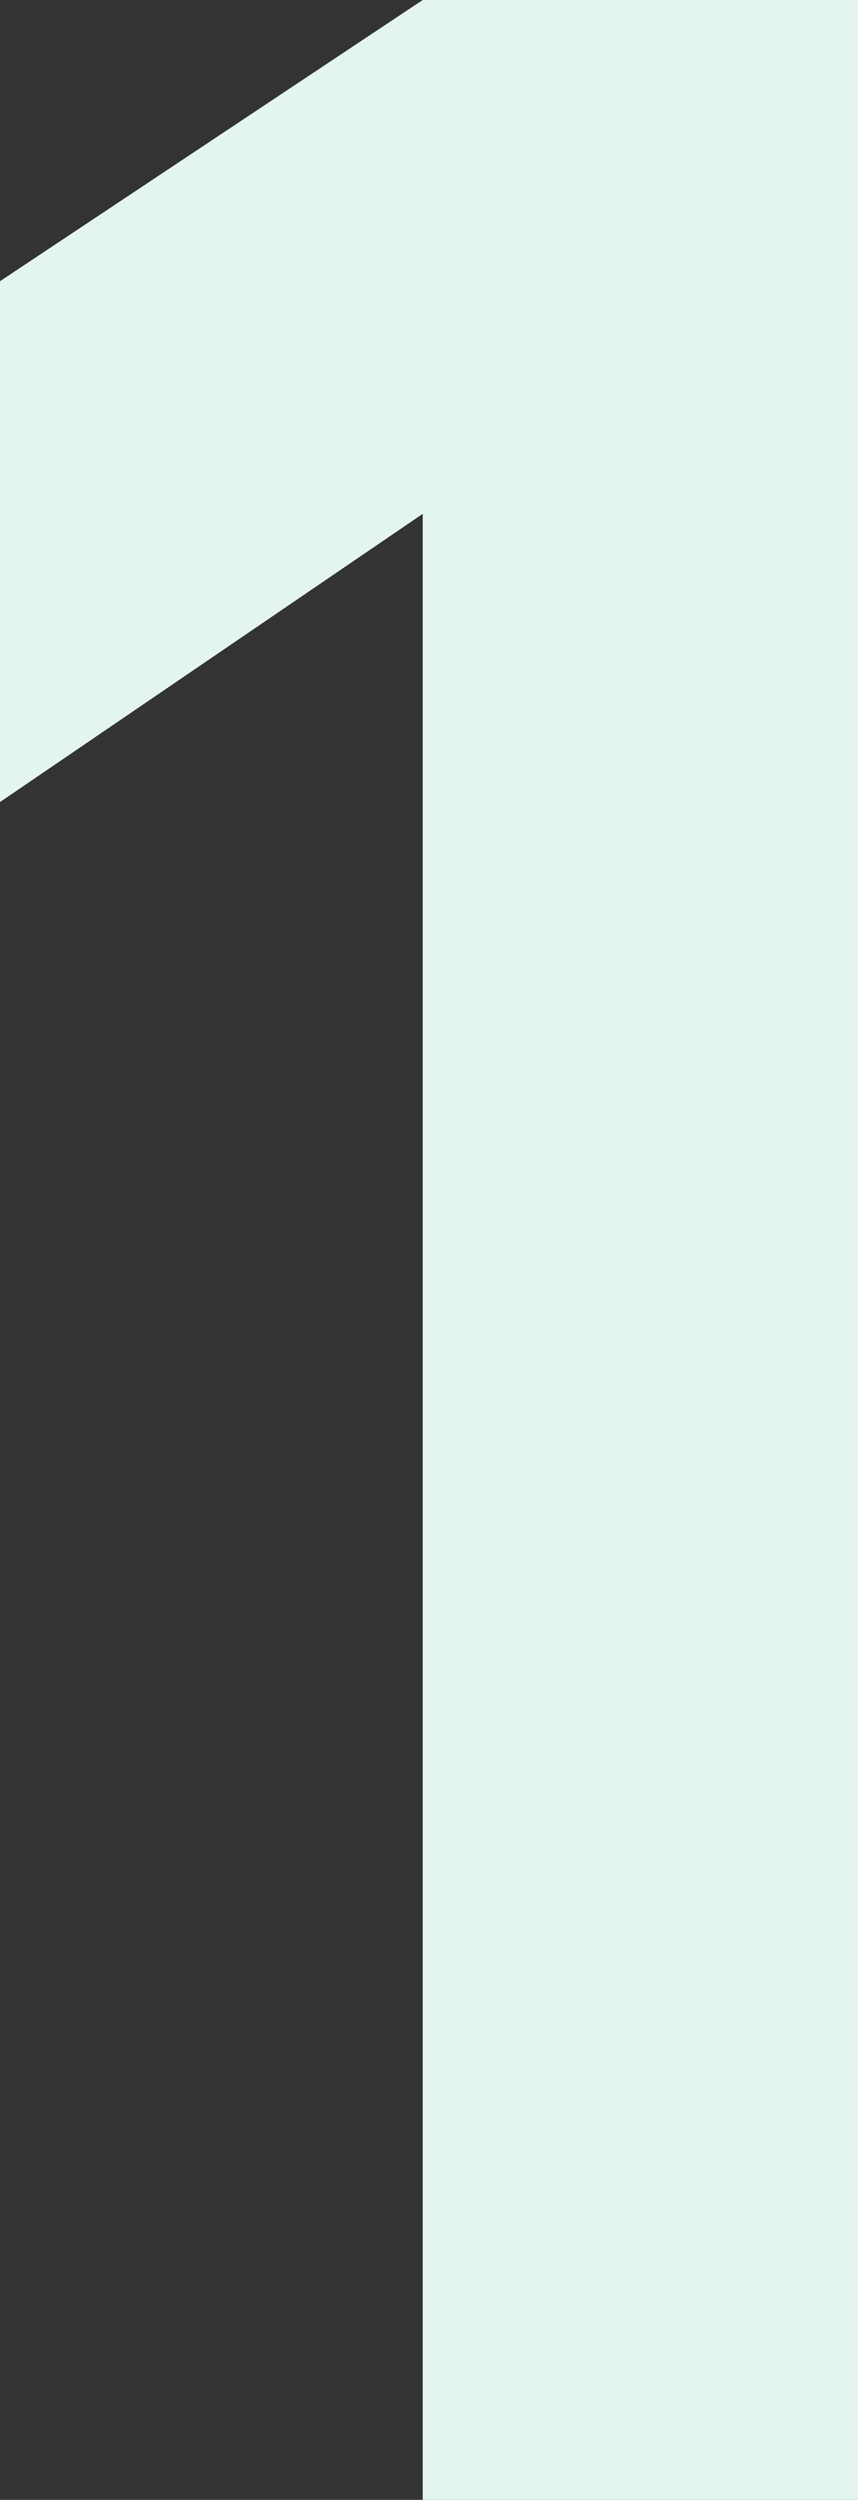 <svg width="23" height="67" viewBox="0 0 23 67" fill="none" xmlns="http://www.w3.org/2000/svg">
<rect x="0" y="0" width="23" height="67" fill="#333333" stroke="none"/>
<path d="M11.332 67H23V0H11.332L0 7.537V21.496L11.332 13.772V67Z" fill="#E4F4F0"/>
</svg>
